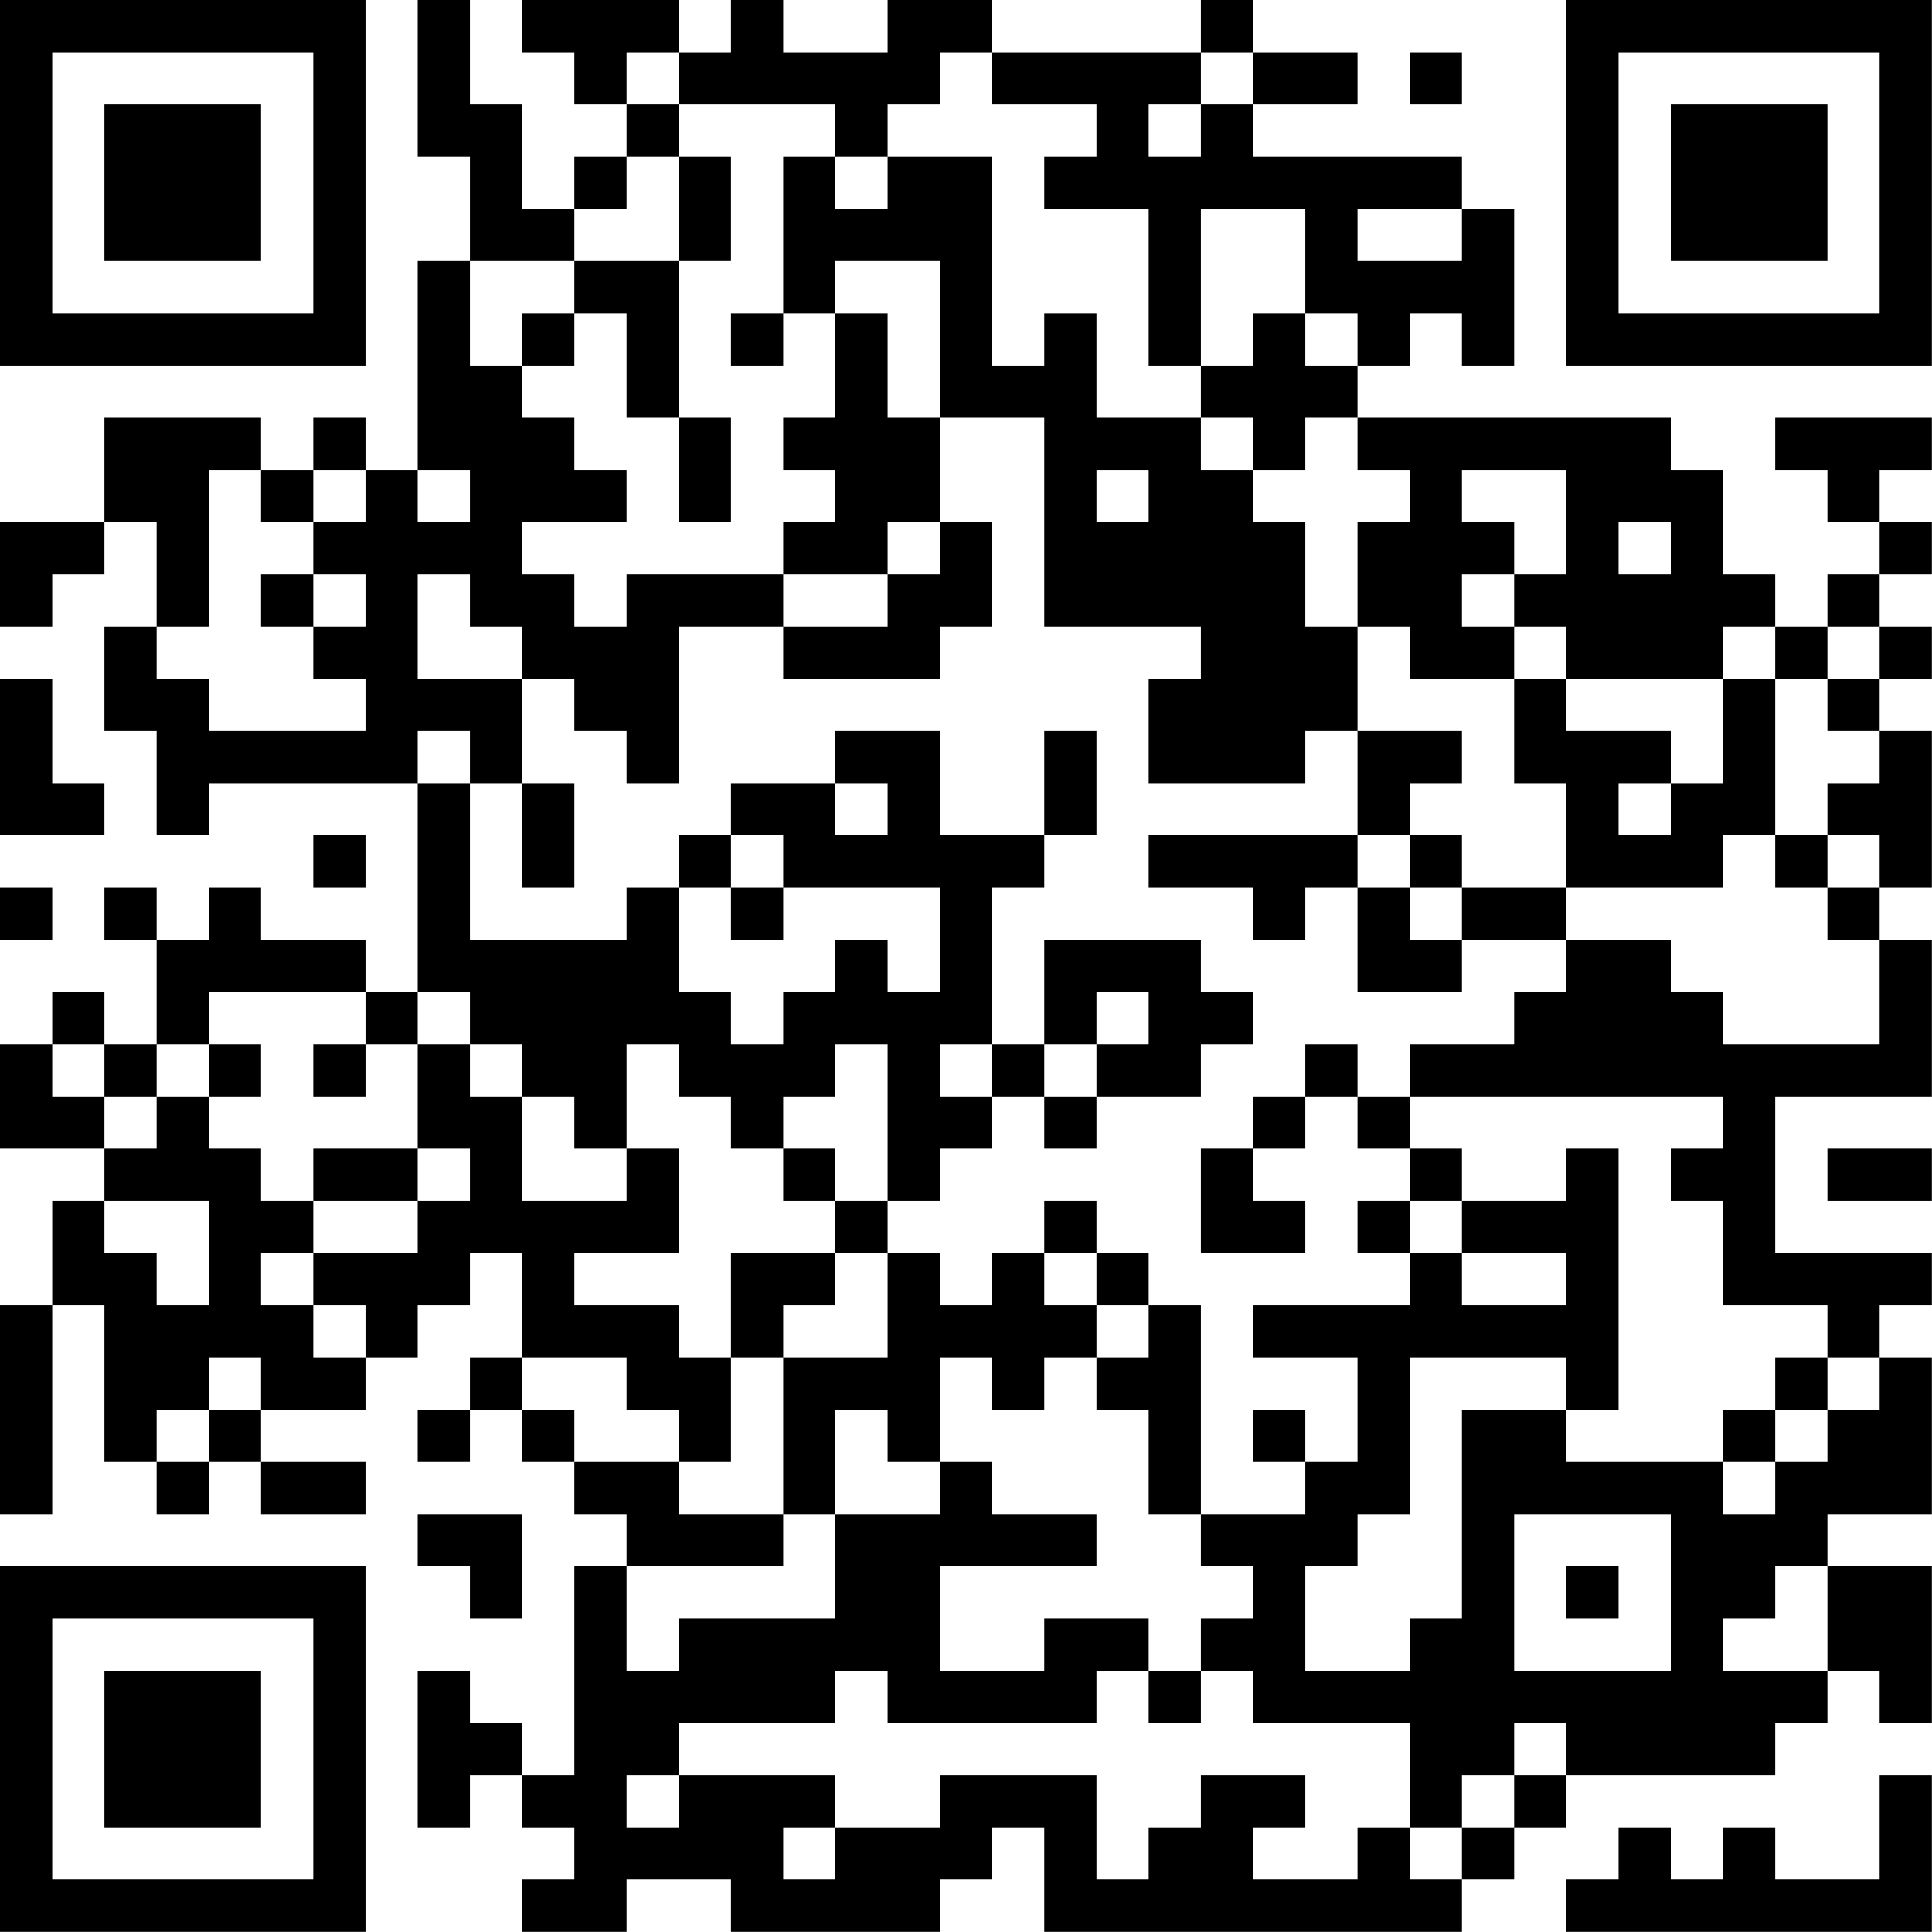 <?xml version="1.0" encoding="UTF-8"?>
<svg xmlns="http://www.w3.org/2000/svg" version="1.1" width="200" height="200" viewBox="0 0 200 200"><rect x="0" y="0" width="200" height="200" fill="#ffffff"/><g transform="scale(5.405)"><g transform="translate(0,0)"><path fill-rule="evenodd" d="M8 0L8 3L9 3L9 5L8 5L8 9L7 9L7 8L6 8L6 9L5 9L5 8L2 8L2 10L0 10L0 12L1 12L1 11L2 11L2 10L3 10L3 12L2 12L2 14L3 14L3 16L4 16L4 15L8 15L8 19L7 19L7 18L5 18L5 17L4 17L4 18L3 18L3 17L2 17L2 18L3 18L3 20L2 20L2 19L1 19L1 20L0 20L0 22L2 22L2 23L1 23L1 25L0 25L0 29L1 29L1 25L2 25L2 28L3 28L3 29L4 29L4 28L5 28L5 29L7 29L7 28L5 28L5 27L7 27L7 26L8 26L8 25L9 25L9 24L10 24L10 26L9 26L9 27L8 27L8 28L9 28L9 27L10 27L10 28L11 28L11 29L12 29L12 30L11 30L11 34L10 34L10 33L9 33L9 32L8 32L8 35L9 35L9 34L10 34L10 35L11 35L11 36L10 36L10 37L12 37L12 36L14 36L14 37L18 37L18 36L19 36L19 35L20 35L20 37L28 37L28 36L29 36L29 35L30 35L30 34L34 34L34 33L35 33L35 32L36 32L36 33L37 33L37 30L35 30L35 29L37 29L37 26L36 26L36 25L37 25L37 24L34 24L34 21L37 21L37 18L36 18L36 17L37 17L37 14L36 14L36 13L37 13L37 12L36 12L36 11L37 11L37 10L36 10L36 9L37 9L37 8L34 8L34 9L35 9L35 10L36 10L36 11L35 11L35 12L34 12L34 11L33 11L33 9L32 9L32 8L26 8L26 7L27 7L27 6L28 6L28 7L29 7L29 4L28 4L28 3L24 3L24 2L26 2L26 1L24 1L24 0L23 0L23 1L19 1L19 0L17 0L17 1L15 1L15 0L14 0L14 1L13 1L13 0L10 0L10 1L11 1L11 2L12 2L12 3L11 3L11 4L10 4L10 2L9 2L9 0ZM12 1L12 2L13 2L13 3L12 3L12 4L11 4L11 5L9 5L9 7L10 7L10 8L11 8L11 9L12 9L12 10L10 10L10 11L11 11L11 12L12 12L12 11L15 11L15 12L13 12L13 15L12 15L12 14L11 14L11 13L10 13L10 12L9 12L9 11L8 11L8 13L10 13L10 15L9 15L9 14L8 14L8 15L9 15L9 18L12 18L12 17L13 17L13 19L14 19L14 20L15 20L15 19L16 19L16 18L17 18L17 19L18 19L18 17L15 17L15 16L14 16L14 15L16 15L16 16L17 16L17 15L16 15L16 14L18 14L18 16L20 16L20 17L19 17L19 20L18 20L18 21L19 21L19 22L18 22L18 23L17 23L17 20L16 20L16 21L15 21L15 22L14 22L14 21L13 21L13 20L12 20L12 22L11 22L11 21L10 21L10 20L9 20L9 19L8 19L8 20L7 20L7 19L4 19L4 20L3 20L3 21L2 21L2 20L1 20L1 21L2 21L2 22L3 22L3 21L4 21L4 22L5 22L5 23L6 23L6 24L5 24L5 25L6 25L6 26L7 26L7 25L6 25L6 24L8 24L8 23L9 23L9 22L8 22L8 20L9 20L9 21L10 21L10 23L12 23L12 22L13 22L13 24L11 24L11 25L13 25L13 26L14 26L14 28L13 28L13 27L12 27L12 26L10 26L10 27L11 27L11 28L13 28L13 29L15 29L15 30L12 30L12 32L13 32L13 31L16 31L16 29L18 29L18 28L19 28L19 29L21 29L21 30L18 30L18 32L20 32L20 31L22 31L22 32L21 32L21 33L17 33L17 32L16 32L16 33L13 33L13 34L12 34L12 35L13 35L13 34L16 34L16 35L15 35L15 36L16 36L16 35L18 35L18 34L21 34L21 36L22 36L22 35L23 35L23 34L25 34L25 35L24 35L24 36L26 36L26 35L27 35L27 36L28 36L28 35L29 35L29 34L30 34L30 33L29 33L29 34L28 34L28 35L27 35L27 33L24 33L24 32L23 32L23 31L24 31L24 30L23 30L23 29L25 29L25 28L26 28L26 26L24 26L24 25L27 25L27 24L28 24L28 25L30 25L30 24L28 24L28 23L30 23L30 22L31 22L31 27L30 27L30 26L27 26L27 29L26 29L26 30L25 30L25 32L27 32L27 31L28 31L28 27L30 27L30 28L33 28L33 29L34 29L34 28L35 28L35 27L36 27L36 26L35 26L35 25L33 25L33 23L32 23L32 22L33 22L33 21L27 21L27 20L29 20L29 19L30 19L30 18L32 18L32 19L33 19L33 20L36 20L36 18L35 18L35 17L36 17L36 16L35 16L35 15L36 15L36 14L35 14L35 13L36 13L36 12L35 12L35 13L34 13L34 12L33 12L33 13L30 13L30 12L29 12L29 11L30 11L30 9L28 9L28 10L29 10L29 11L28 11L28 12L29 12L29 13L27 13L27 12L26 12L26 10L27 10L27 9L26 9L26 8L25 8L25 9L24 9L24 8L23 8L23 7L24 7L24 6L25 6L25 7L26 7L26 6L25 6L25 4L23 4L23 7L22 7L22 4L20 4L20 3L21 3L21 2L19 2L19 1L18 1L18 2L17 2L17 3L16 3L16 2L13 2L13 1ZM23 1L23 2L22 2L22 3L23 3L23 2L24 2L24 1ZM27 1L27 2L28 2L28 1ZM13 3L13 5L11 5L11 6L10 6L10 7L11 7L11 6L12 6L12 8L13 8L13 10L14 10L14 8L13 8L13 5L14 5L14 3ZM15 3L15 6L14 6L14 7L15 7L15 6L16 6L16 8L15 8L15 9L16 9L16 10L15 10L15 11L17 11L17 12L15 12L15 13L18 13L18 12L19 12L19 10L18 10L18 8L20 8L20 12L23 12L23 13L22 13L22 15L25 15L25 14L26 14L26 16L22 16L22 17L24 17L24 18L25 18L25 17L26 17L26 19L28 19L28 18L30 18L30 17L33 17L33 16L34 16L34 17L35 17L35 16L34 16L34 13L33 13L33 15L32 15L32 14L30 14L30 13L29 13L29 15L30 15L30 17L28 17L28 16L27 16L27 15L28 15L28 14L26 14L26 12L25 12L25 10L24 10L24 9L23 9L23 8L21 8L21 6L20 6L20 7L19 7L19 3L17 3L17 4L16 4L16 3ZM26 4L26 5L28 5L28 4ZM16 5L16 6L17 6L17 8L18 8L18 5ZM4 9L4 12L3 12L3 13L4 13L4 14L7 14L7 13L6 13L6 12L7 12L7 11L6 11L6 10L7 10L7 9L6 9L6 10L5 10L5 9ZM8 9L8 10L9 10L9 9ZM21 9L21 10L22 10L22 9ZM17 10L17 11L18 11L18 10ZM31 10L31 11L32 11L32 10ZM5 11L5 12L6 12L6 11ZM0 13L0 16L2 16L2 15L1 15L1 13ZM20 14L20 16L21 16L21 14ZM10 15L10 17L11 17L11 15ZM31 15L31 16L32 16L32 15ZM6 16L6 17L7 17L7 16ZM13 16L13 17L14 17L14 18L15 18L15 17L14 17L14 16ZM26 16L26 17L27 17L27 18L28 18L28 17L27 17L27 16ZM0 17L0 18L1 18L1 17ZM20 18L20 20L19 20L19 21L20 21L20 22L21 22L21 21L23 21L23 20L24 20L24 19L23 19L23 18ZM21 19L21 20L20 20L20 21L21 21L21 20L22 20L22 19ZM4 20L4 21L5 21L5 20ZM6 20L6 21L7 21L7 20ZM25 20L25 21L24 21L24 22L23 22L23 24L25 24L25 23L24 23L24 22L25 22L25 21L26 21L26 22L27 22L27 23L26 23L26 24L27 24L27 23L28 23L28 22L27 22L27 21L26 21L26 20ZM6 22L6 23L8 23L8 22ZM15 22L15 23L16 23L16 24L14 24L14 26L15 26L15 29L16 29L16 27L17 27L17 28L18 28L18 26L19 26L19 27L20 27L20 26L21 26L21 27L22 27L22 29L23 29L23 25L22 25L22 24L21 24L21 23L20 23L20 24L19 24L19 25L18 25L18 24L17 24L17 23L16 23L16 22ZM35 22L35 23L37 23L37 22ZM2 23L2 24L3 24L3 25L4 25L4 23ZM16 24L16 25L15 25L15 26L17 26L17 24ZM20 24L20 25L21 25L21 26L22 26L22 25L21 25L21 24ZM4 26L4 27L3 27L3 28L4 28L4 27L5 27L5 26ZM34 26L34 27L33 27L33 28L34 28L34 27L35 27L35 26ZM24 27L24 28L25 28L25 27ZM8 29L8 30L9 30L9 31L10 31L10 29ZM29 29L29 32L32 32L32 29ZM30 30L30 31L31 31L31 30ZM34 30L34 31L33 31L33 32L35 32L35 30ZM22 32L22 33L23 33L23 32ZM36 34L36 36L34 36L34 35L33 35L33 36L32 36L32 35L31 35L31 36L30 36L30 37L37 37L37 34ZM0 0L0 7L7 7L7 0ZM1 1L1 6L6 6L6 1ZM2 2L2 5L5 5L5 2ZM30 0L30 7L37 7L37 0ZM31 1L31 6L36 6L36 1ZM32 2L32 5L35 5L35 2ZM0 30L0 37L7 37L7 30ZM1 31L1 36L6 36L6 31ZM2 32L2 35L5 35L5 32Z" fill="#000000"/></g></g></svg>
